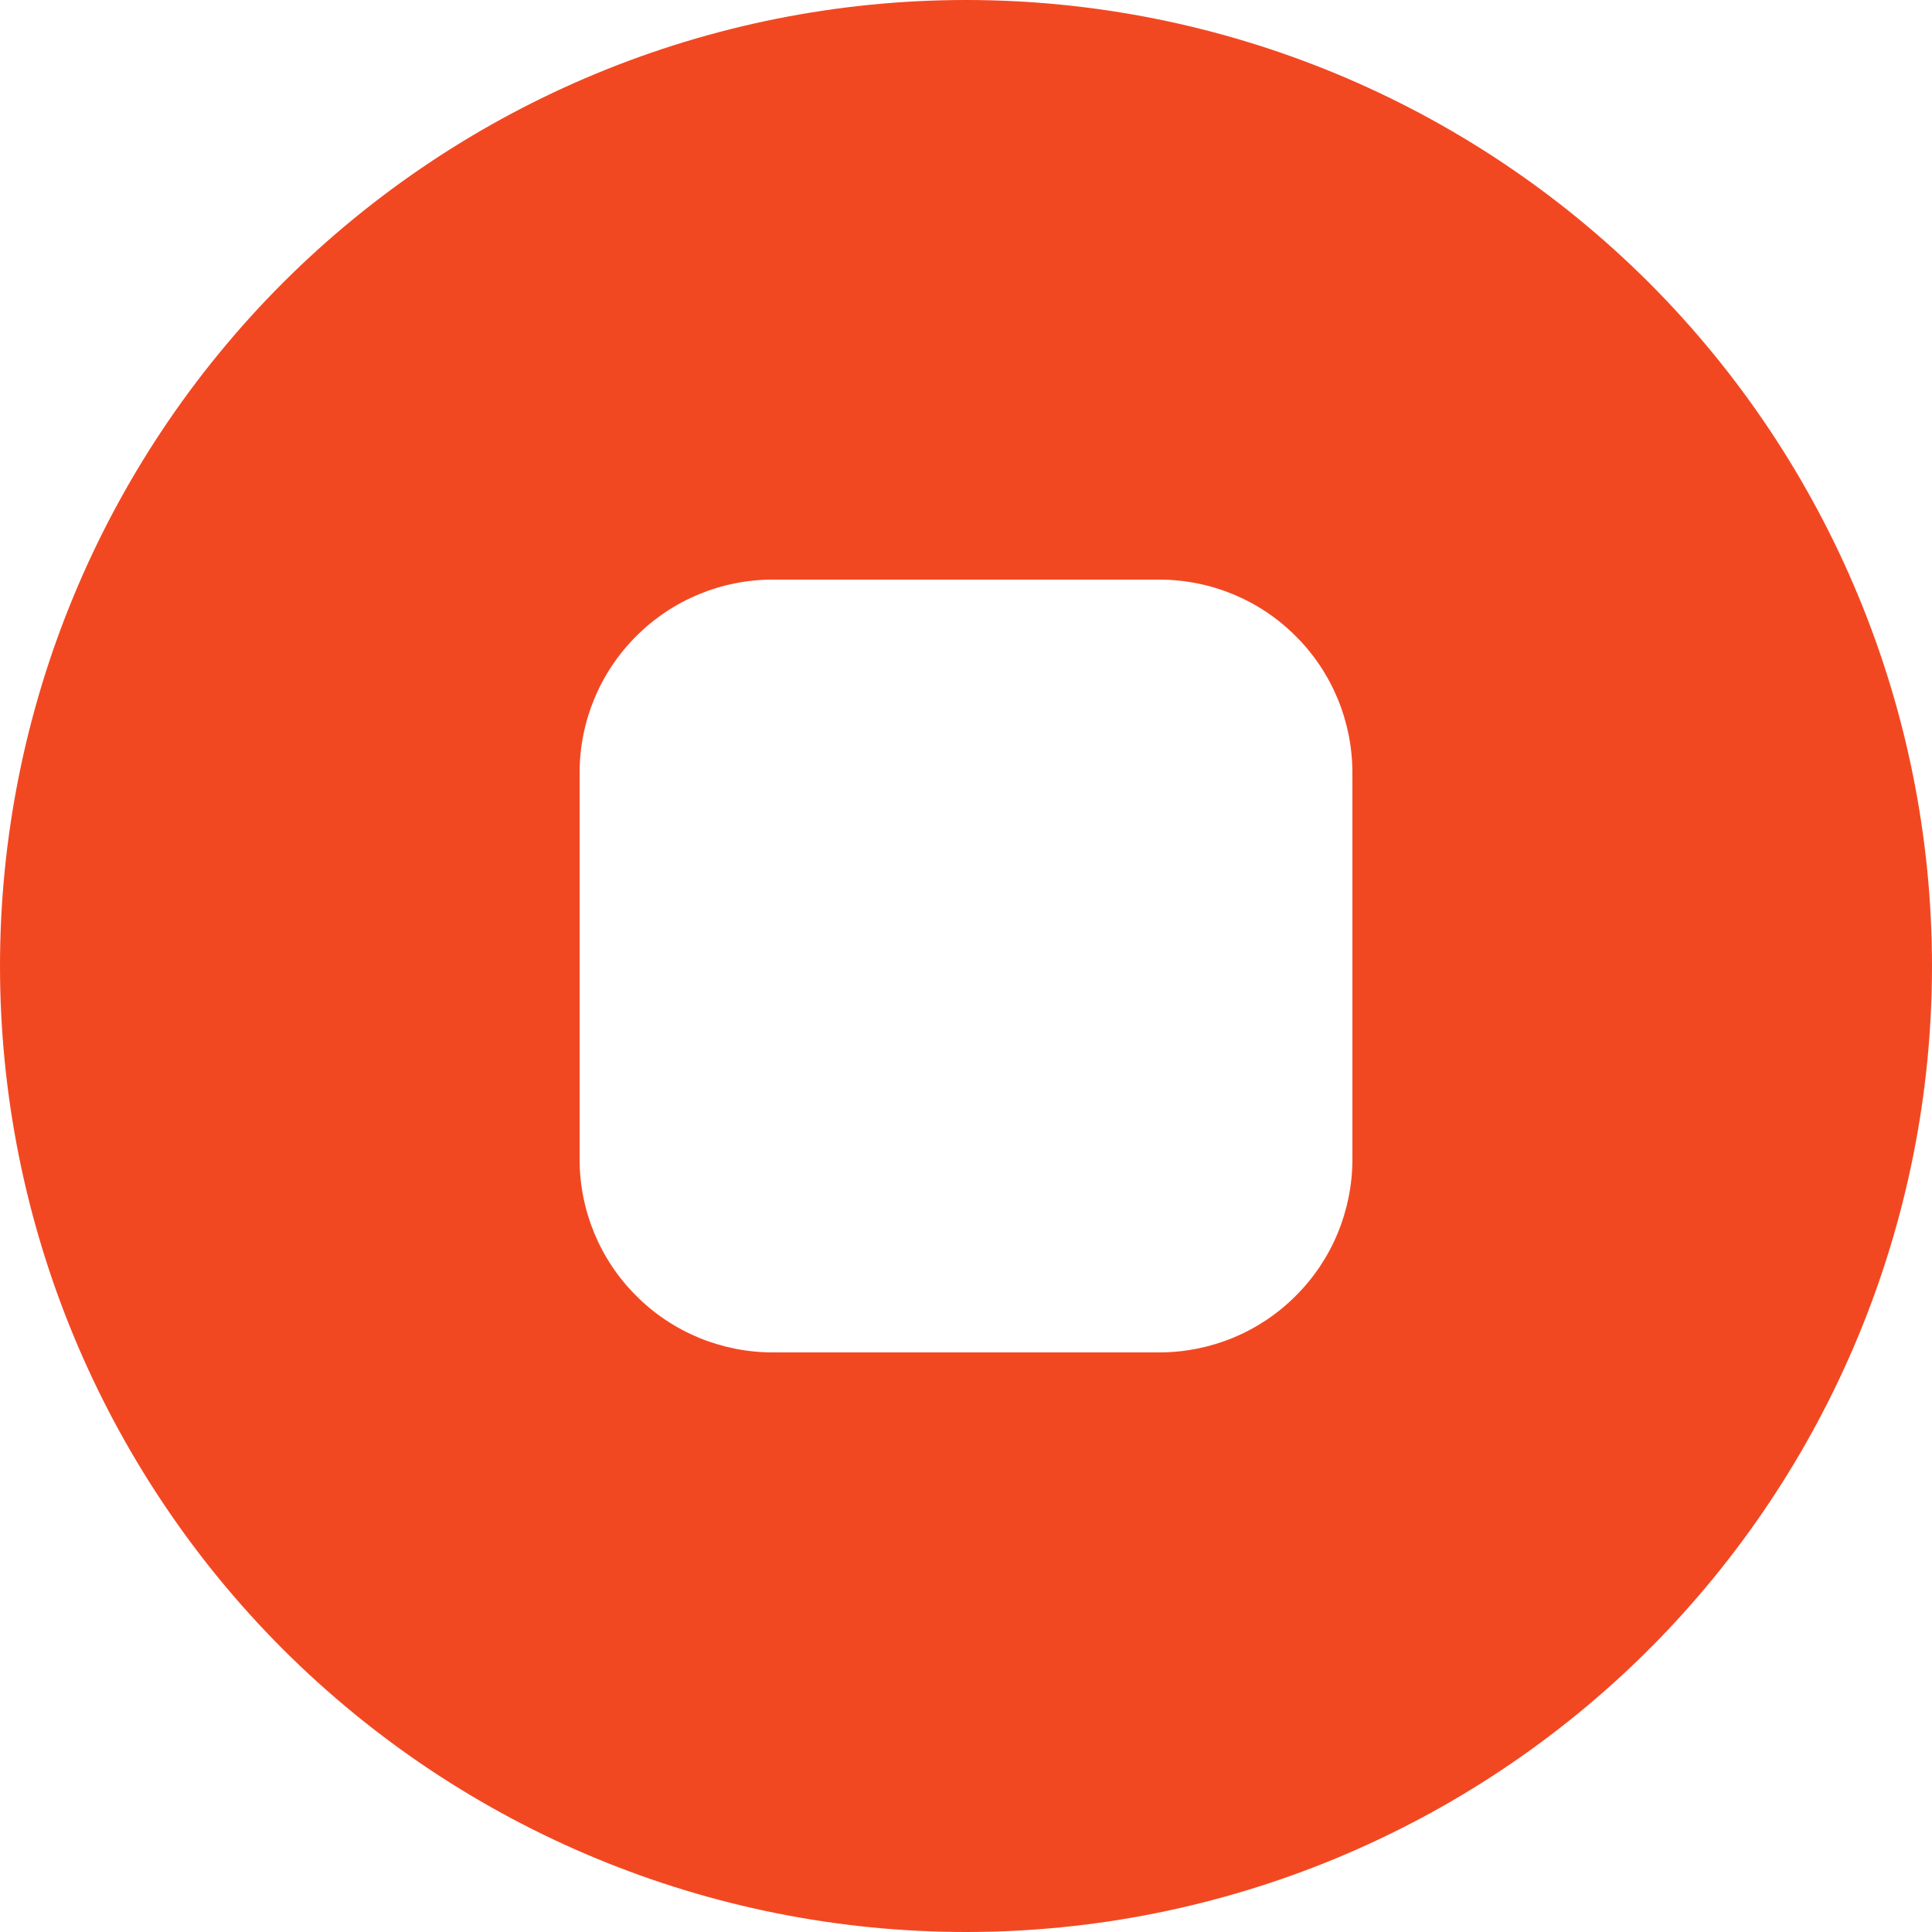 <svg width="10" height="10" viewBox="0 0 10 10" fill="none" xmlns="http://www.w3.org/2000/svg">
<path d="M5 10C6.326 10 7.598 9.473 8.536 8.536C9.473 7.598 10 6.326 10 5C10 3.674 9.473 2.402 8.536 1.464C7.598 0.527 6.326 0 5 0C3.674 0 2.402 0.527 1.464 1.464C0.527 2.402 0 3.674 0 5C0 6.326 0.527 7.598 1.464 8.536C2.402 9.473 3.674 10 5 10ZM4 3H6C6.265 3 6.52 3.105 6.707 3.293C6.895 3.48 7 3.735 7 4V6C7 6.265 6.895 6.52 6.707 6.707C6.52 6.895 6.265 7 6 7H4C3.735 7 3.48 6.895 3.293 6.707C3.105 6.52 3 6.265 3 6V4C3 3.735 3.105 3.48 3.293 3.293C3.48 3.105 3.735 3 4 3Z" fill="#F24822"/>
</svg>
